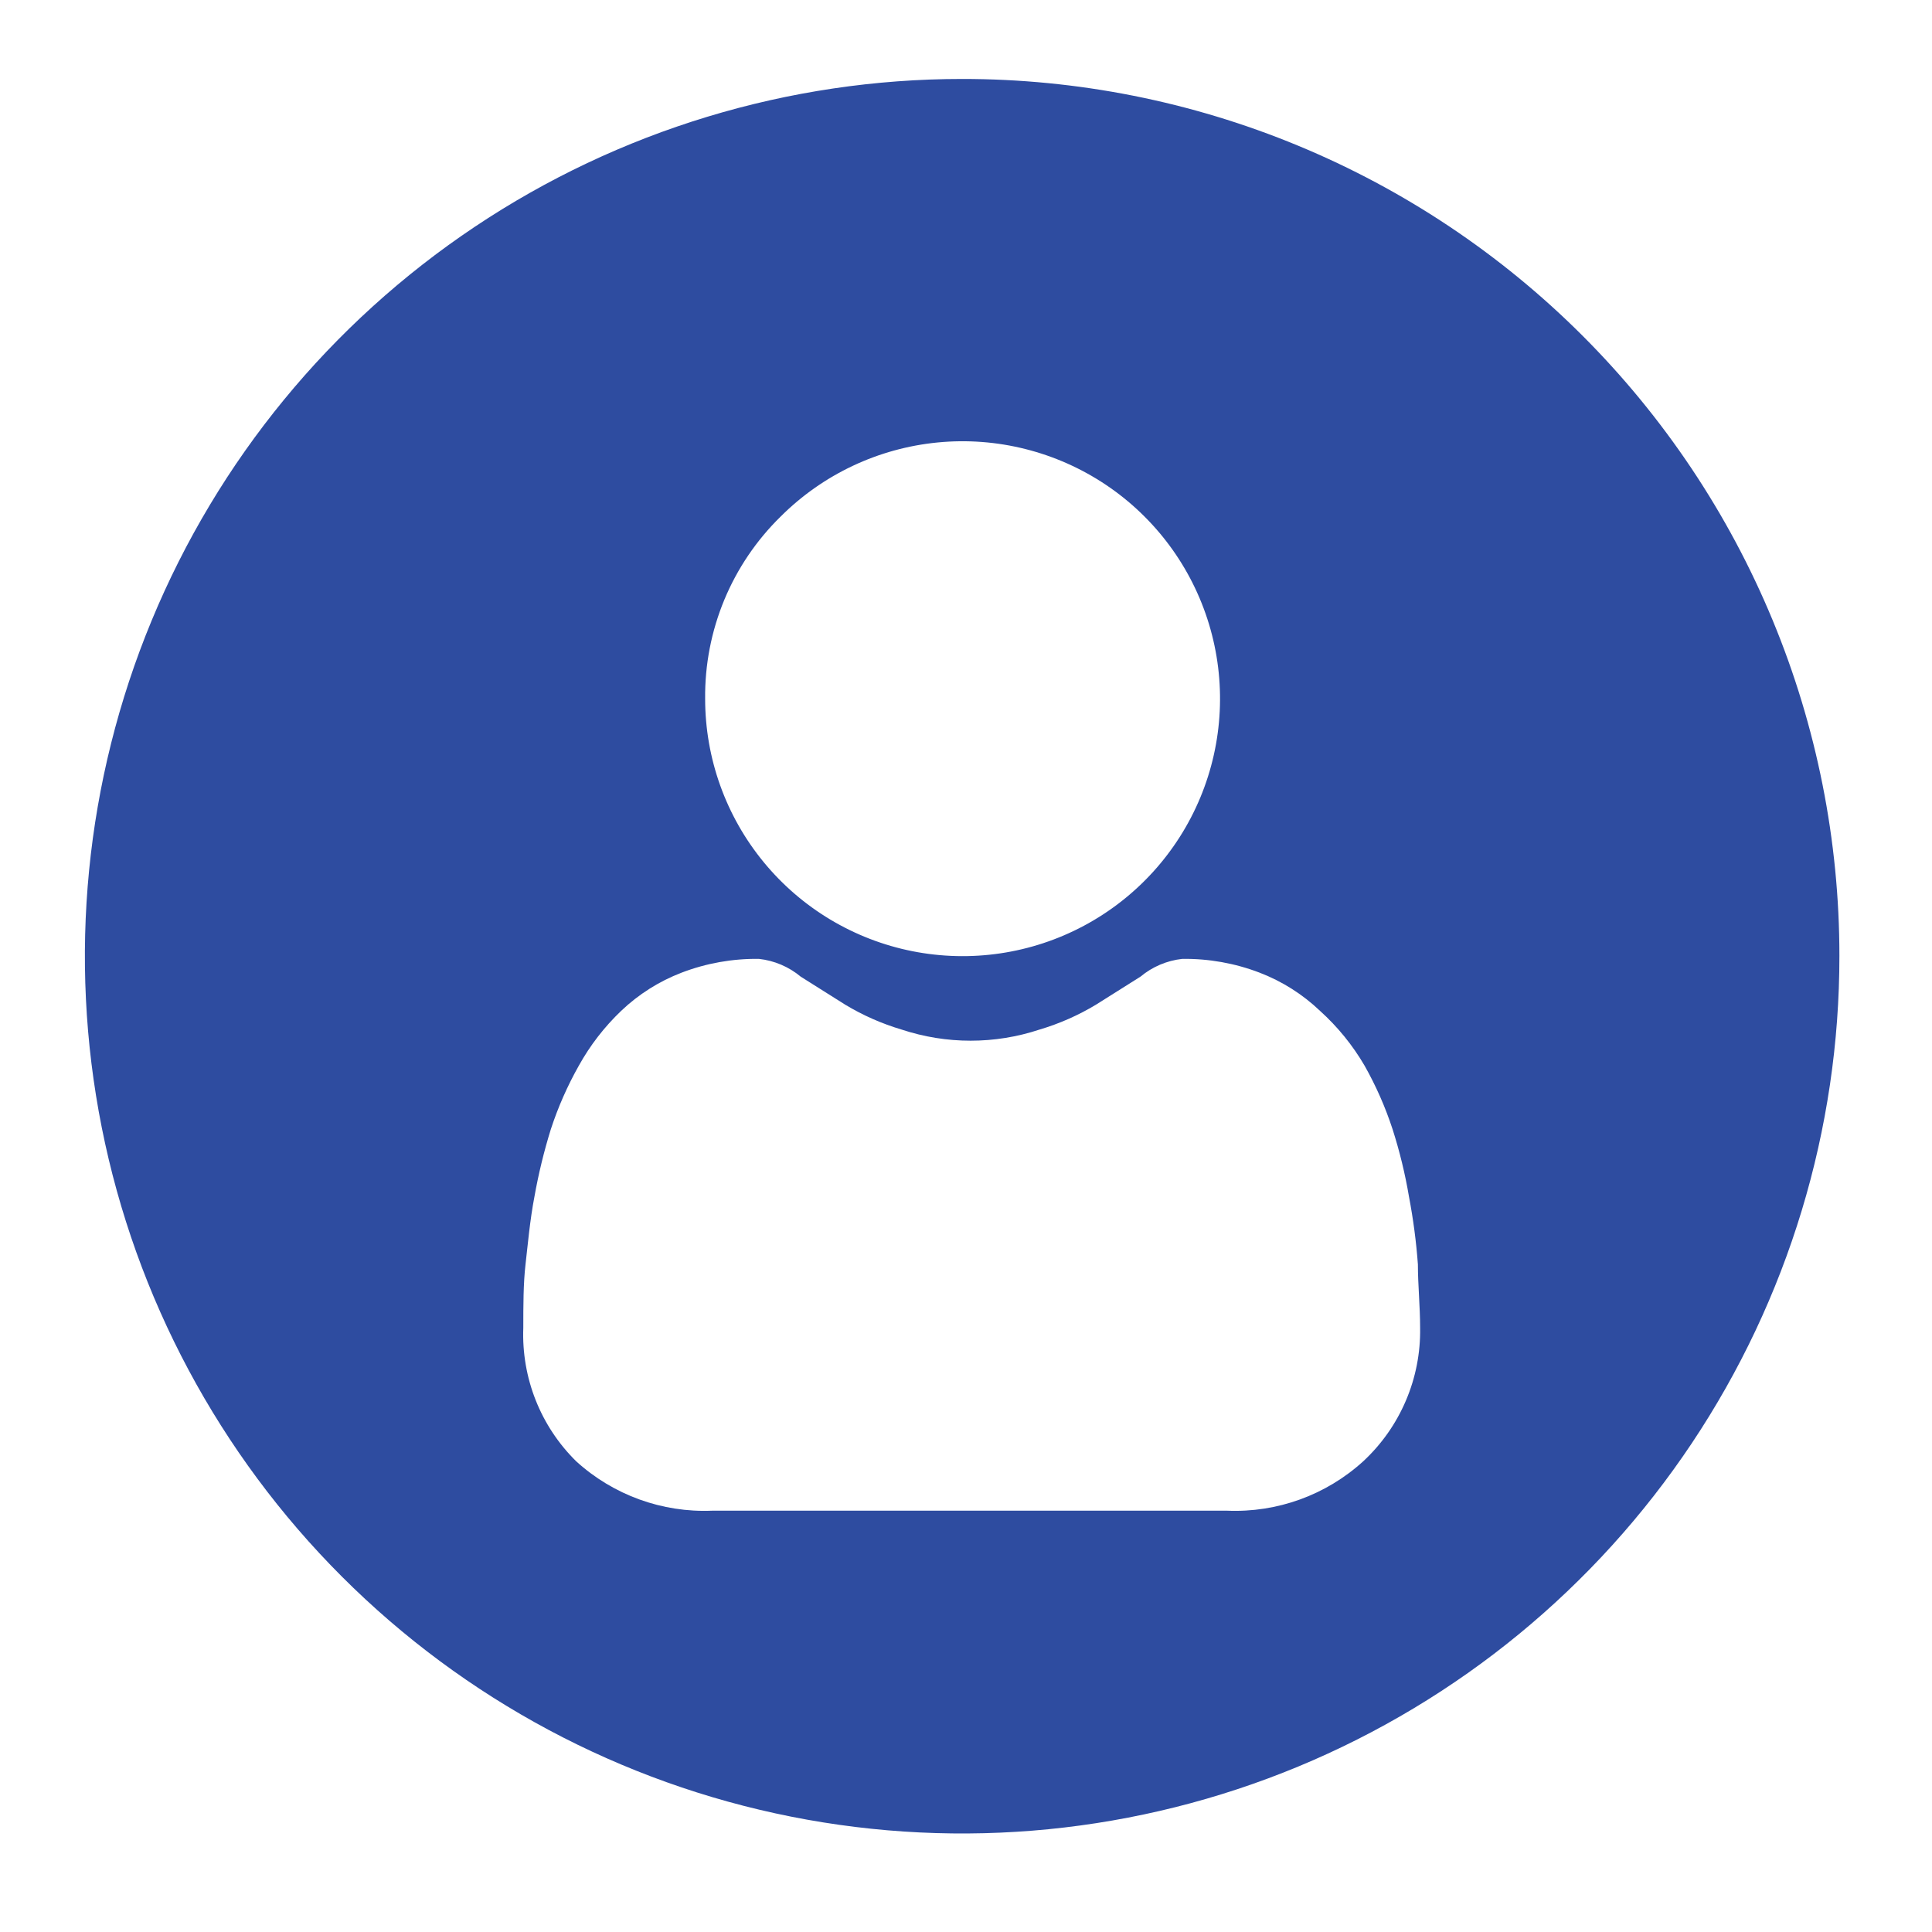 <svg width="98" height="98" viewBox="0 0 98 98" fill="none" xmlns="http://www.w3.org/2000/svg">
<g filter="url(#filter0_d)">
<path d="M48.804 0.005C40.002 0.005 31.398 2.615 24.08 7.506C16.762 12.397 11.058 19.348 7.691 27.48C4.324 35.612 3.444 44.561 5.162 53.193C6.881 61.826 11.122 69.755 17.347 75.977C23.573 82.2 31.504 86.436 40.137 88.15C48.77 89.865 57.718 88.98 65.849 85.609C73.98 82.237 80.928 76.53 85.815 69.21C90.702 61.889 93.308 53.283 93.303 44.481C93.303 38.639 92.152 32.853 89.915 27.456C87.679 22.058 84.401 17.154 80.269 13.024C76.136 8.894 71.23 5.618 65.832 3.384C60.433 1.15 54.647 0.002 48.804 0.005ZM39.602 22.198C41.74 20.064 44.552 18.738 47.558 18.444C50.564 18.151 53.579 18.909 56.09 20.588C58.6 22.268 60.45 24.766 61.325 27.657C62.201 30.548 62.047 33.653 60.89 36.443C59.733 39.233 57.645 41.536 54.981 42.959C52.316 44.383 49.241 44.838 46.279 44.249C43.317 43.66 40.65 42.062 38.734 39.727C36.817 37.392 35.769 34.466 35.768 31.445C35.75 29.725 36.081 28.019 36.739 26.429C37.398 24.84 38.372 23.401 39.602 22.198ZM69.148 70.125C67.267 71.836 64.787 72.736 62.247 72.629H36.129C33.589 72.736 31.109 71.836 29.228 70.125C28.335 69.246 27.635 68.19 27.173 67.025C26.711 65.86 26.497 64.611 26.544 63.359C26.544 62.254 26.544 61.103 26.657 60.134C26.769 59.164 26.882 57.878 27.108 56.706C27.314 55.547 27.593 54.401 27.942 53.277C28.308 52.158 28.784 51.077 29.363 50.052C29.933 49.025 30.656 48.089 31.506 47.278C32.39 46.435 33.432 45.776 34.573 45.338C35.825 44.858 37.157 44.621 38.497 44.639C39.277 44.725 40.015 45.039 40.617 45.541L42.873 46.962C43.77 47.503 44.733 47.927 45.737 48.225C48.007 48.977 50.459 48.977 52.729 48.225C53.733 47.927 54.696 47.503 55.593 46.962L57.849 45.541C58.451 45.039 59.189 44.725 59.969 44.639C61.309 44.621 62.641 44.858 63.893 45.338C65.034 45.776 66.076 46.435 66.96 47.278C67.85 48.081 68.611 49.017 69.216 50.052C69.795 51.077 70.271 52.158 70.637 53.277C70.996 54.398 71.275 55.544 71.471 56.706C71.687 57.839 71.838 58.983 71.922 60.134C71.922 61.171 72.035 62.254 72.035 63.359C72.056 64.626 71.81 65.884 71.312 67.049C70.815 68.215 70.078 69.263 69.148 70.125Z" fill="#2E4CA0"/>
</g>
<defs>
<filter id="filter0_d" x="0.306" y="0.005" width="96.997" height="96.997" filterUnits="userSpaceOnUse" color-interpolation-filters="sRGB">
<feFlood flood-opacity="0" result="BackgroundImageFix"/>
<feColorMatrix in="SourceAlpha" type="matrix" values="0 0 0 0 0 0 0 0 0 0 0 0 0 0 0 0 0 0 127 0"/>
<feOffset dy="4"/>
<feGaussianBlur stdDeviation="2"/>
<feColorMatrix type="matrix" values="0 0 0 0 0 0 0 0 0 0 0 0 0 0 0 0 0 0 0.25 0"/>
<feBlend mode="normal" in2="BackgroundImageFix" result="effect1_dropShadow"/>
<feBlend mode="normal" in="SourceGraphic" in2="effect1_dropShadow" result="shape"/>
</filter>
</defs>
</svg>
